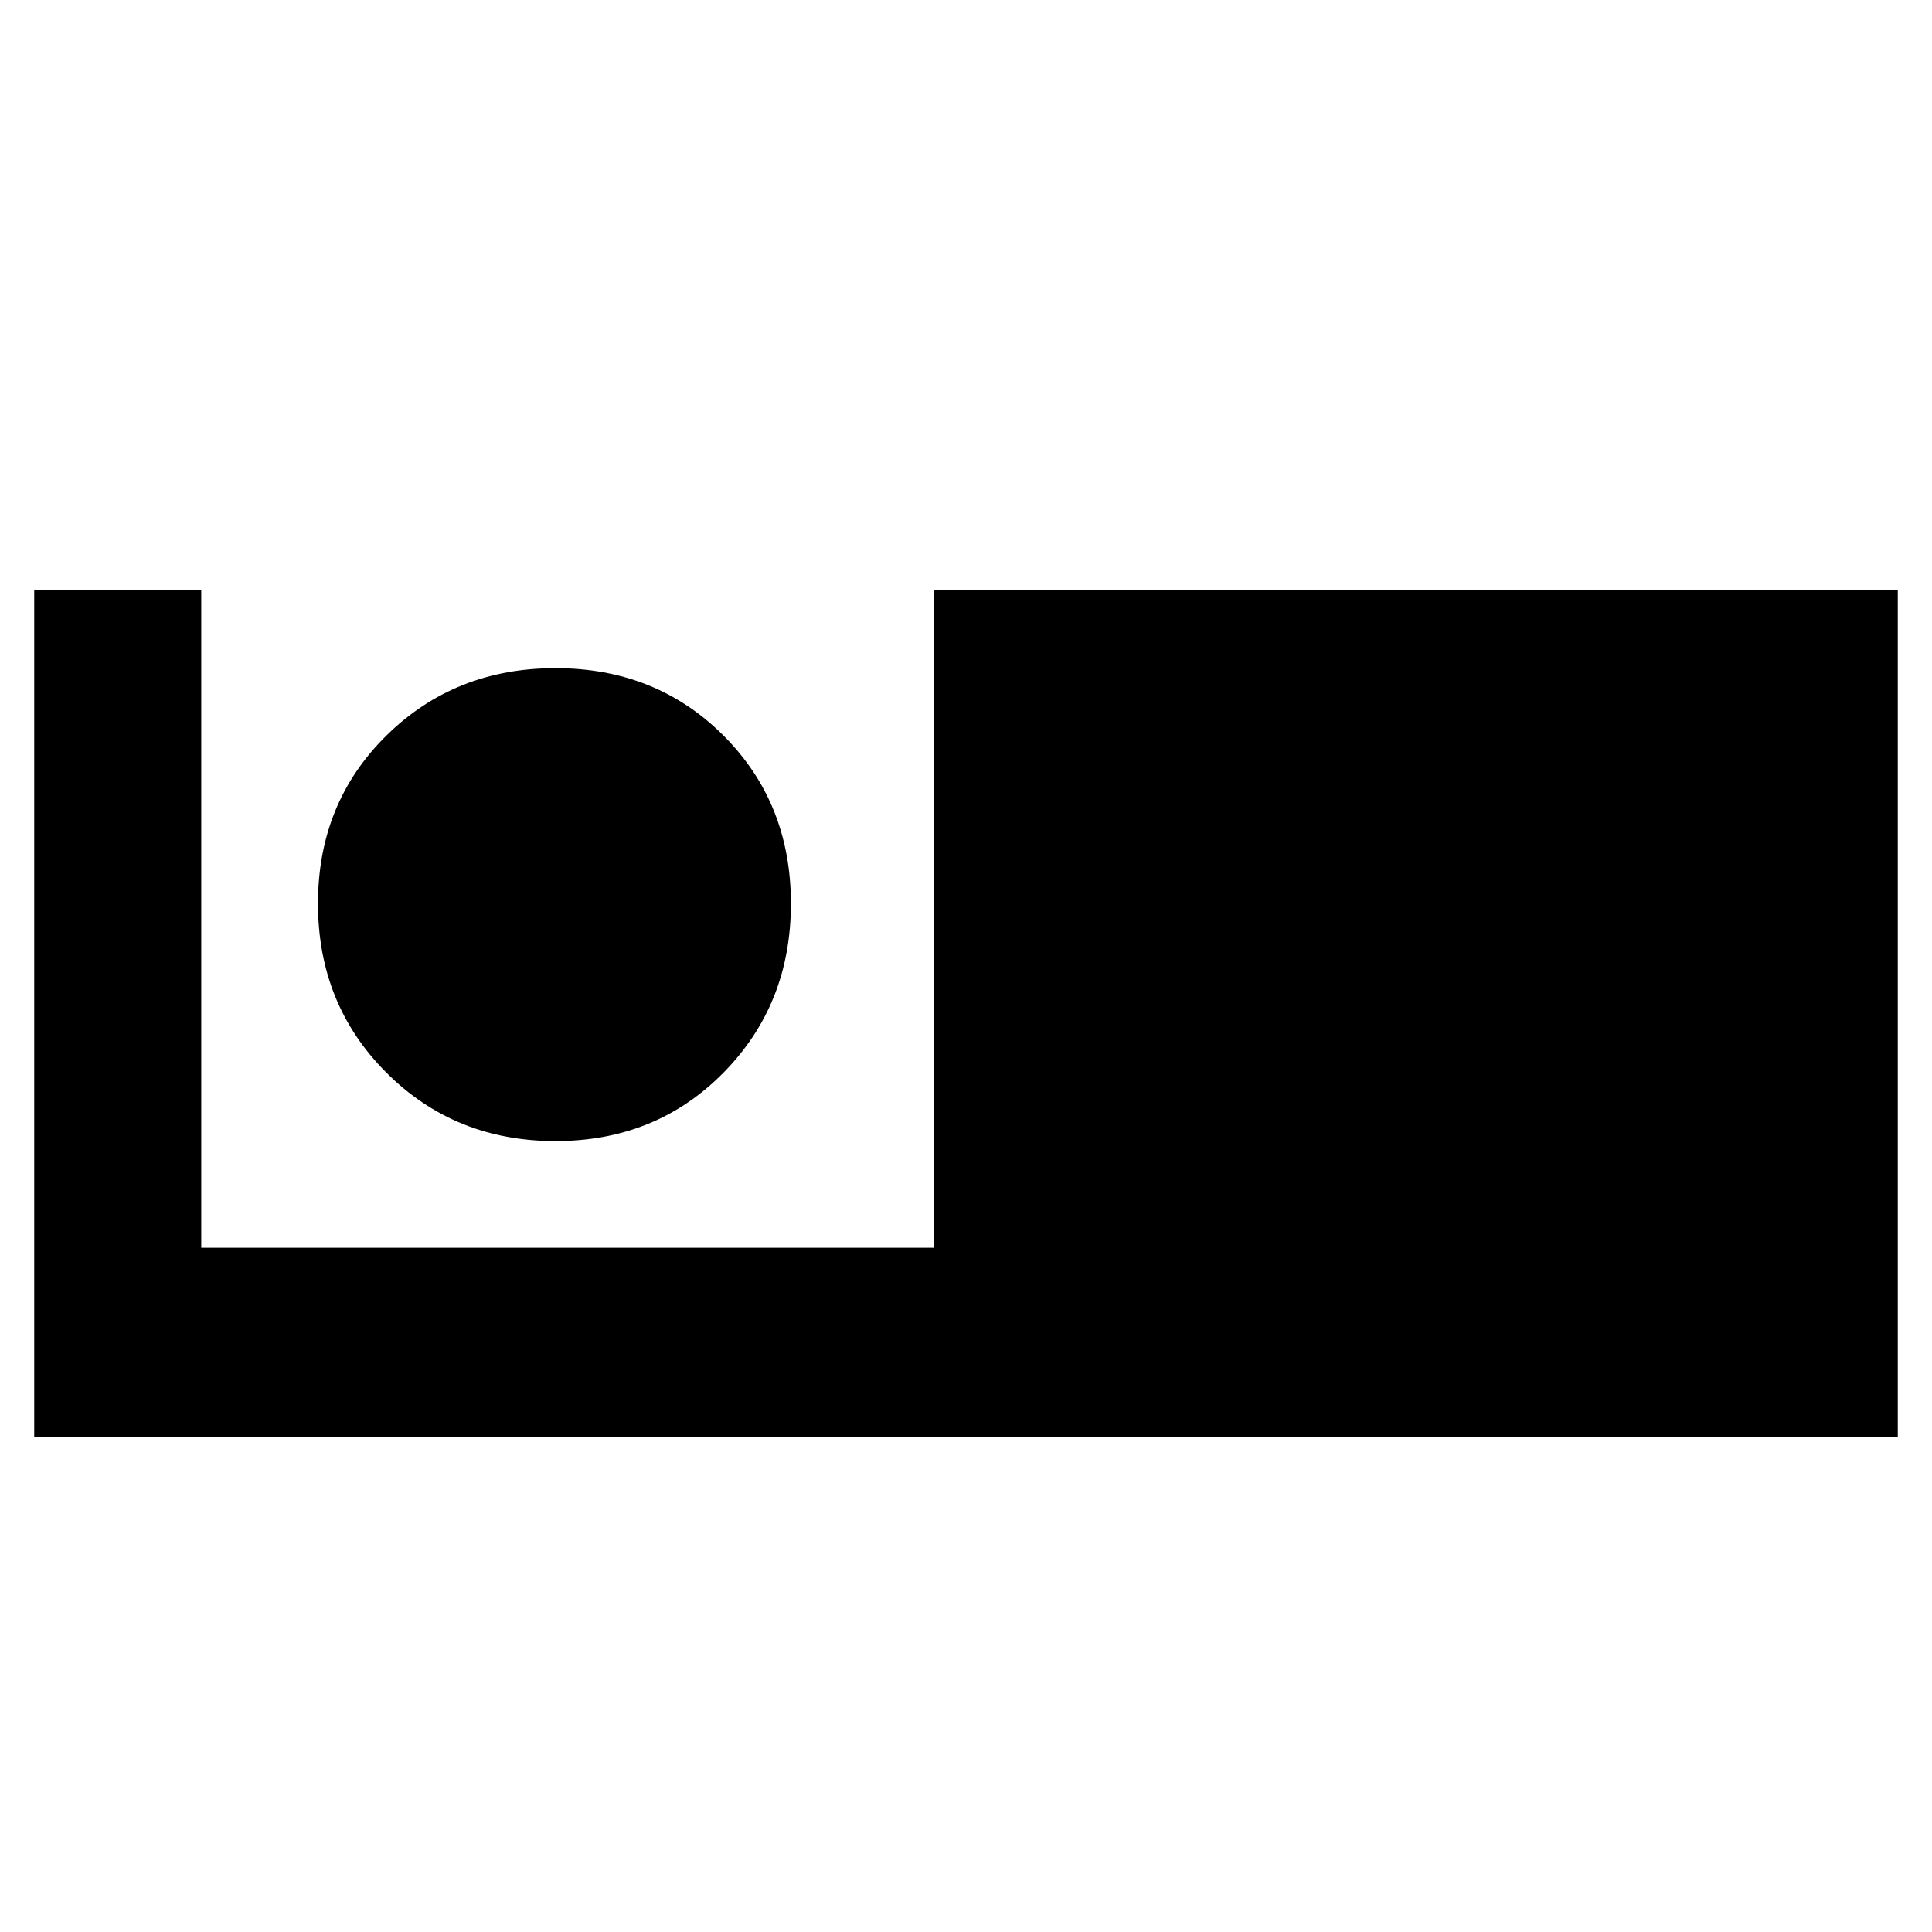 <svg xmlns="http://www.w3.org/2000/svg" width="48" height="48"><path d="M.85 35.7V14.65H5V31h18.2V14.65h23.95V35.7zm12.95-7.35q-2.5 0-4.2-1.7-1.7-1.7-1.7-4.2t1.7-4.175q1.7-1.675 4.2-1.675t4.175 1.675q1.675 1.675 1.675 4.175t-1.675 4.2q-1.675 1.7-4.175 1.7z"/></svg>